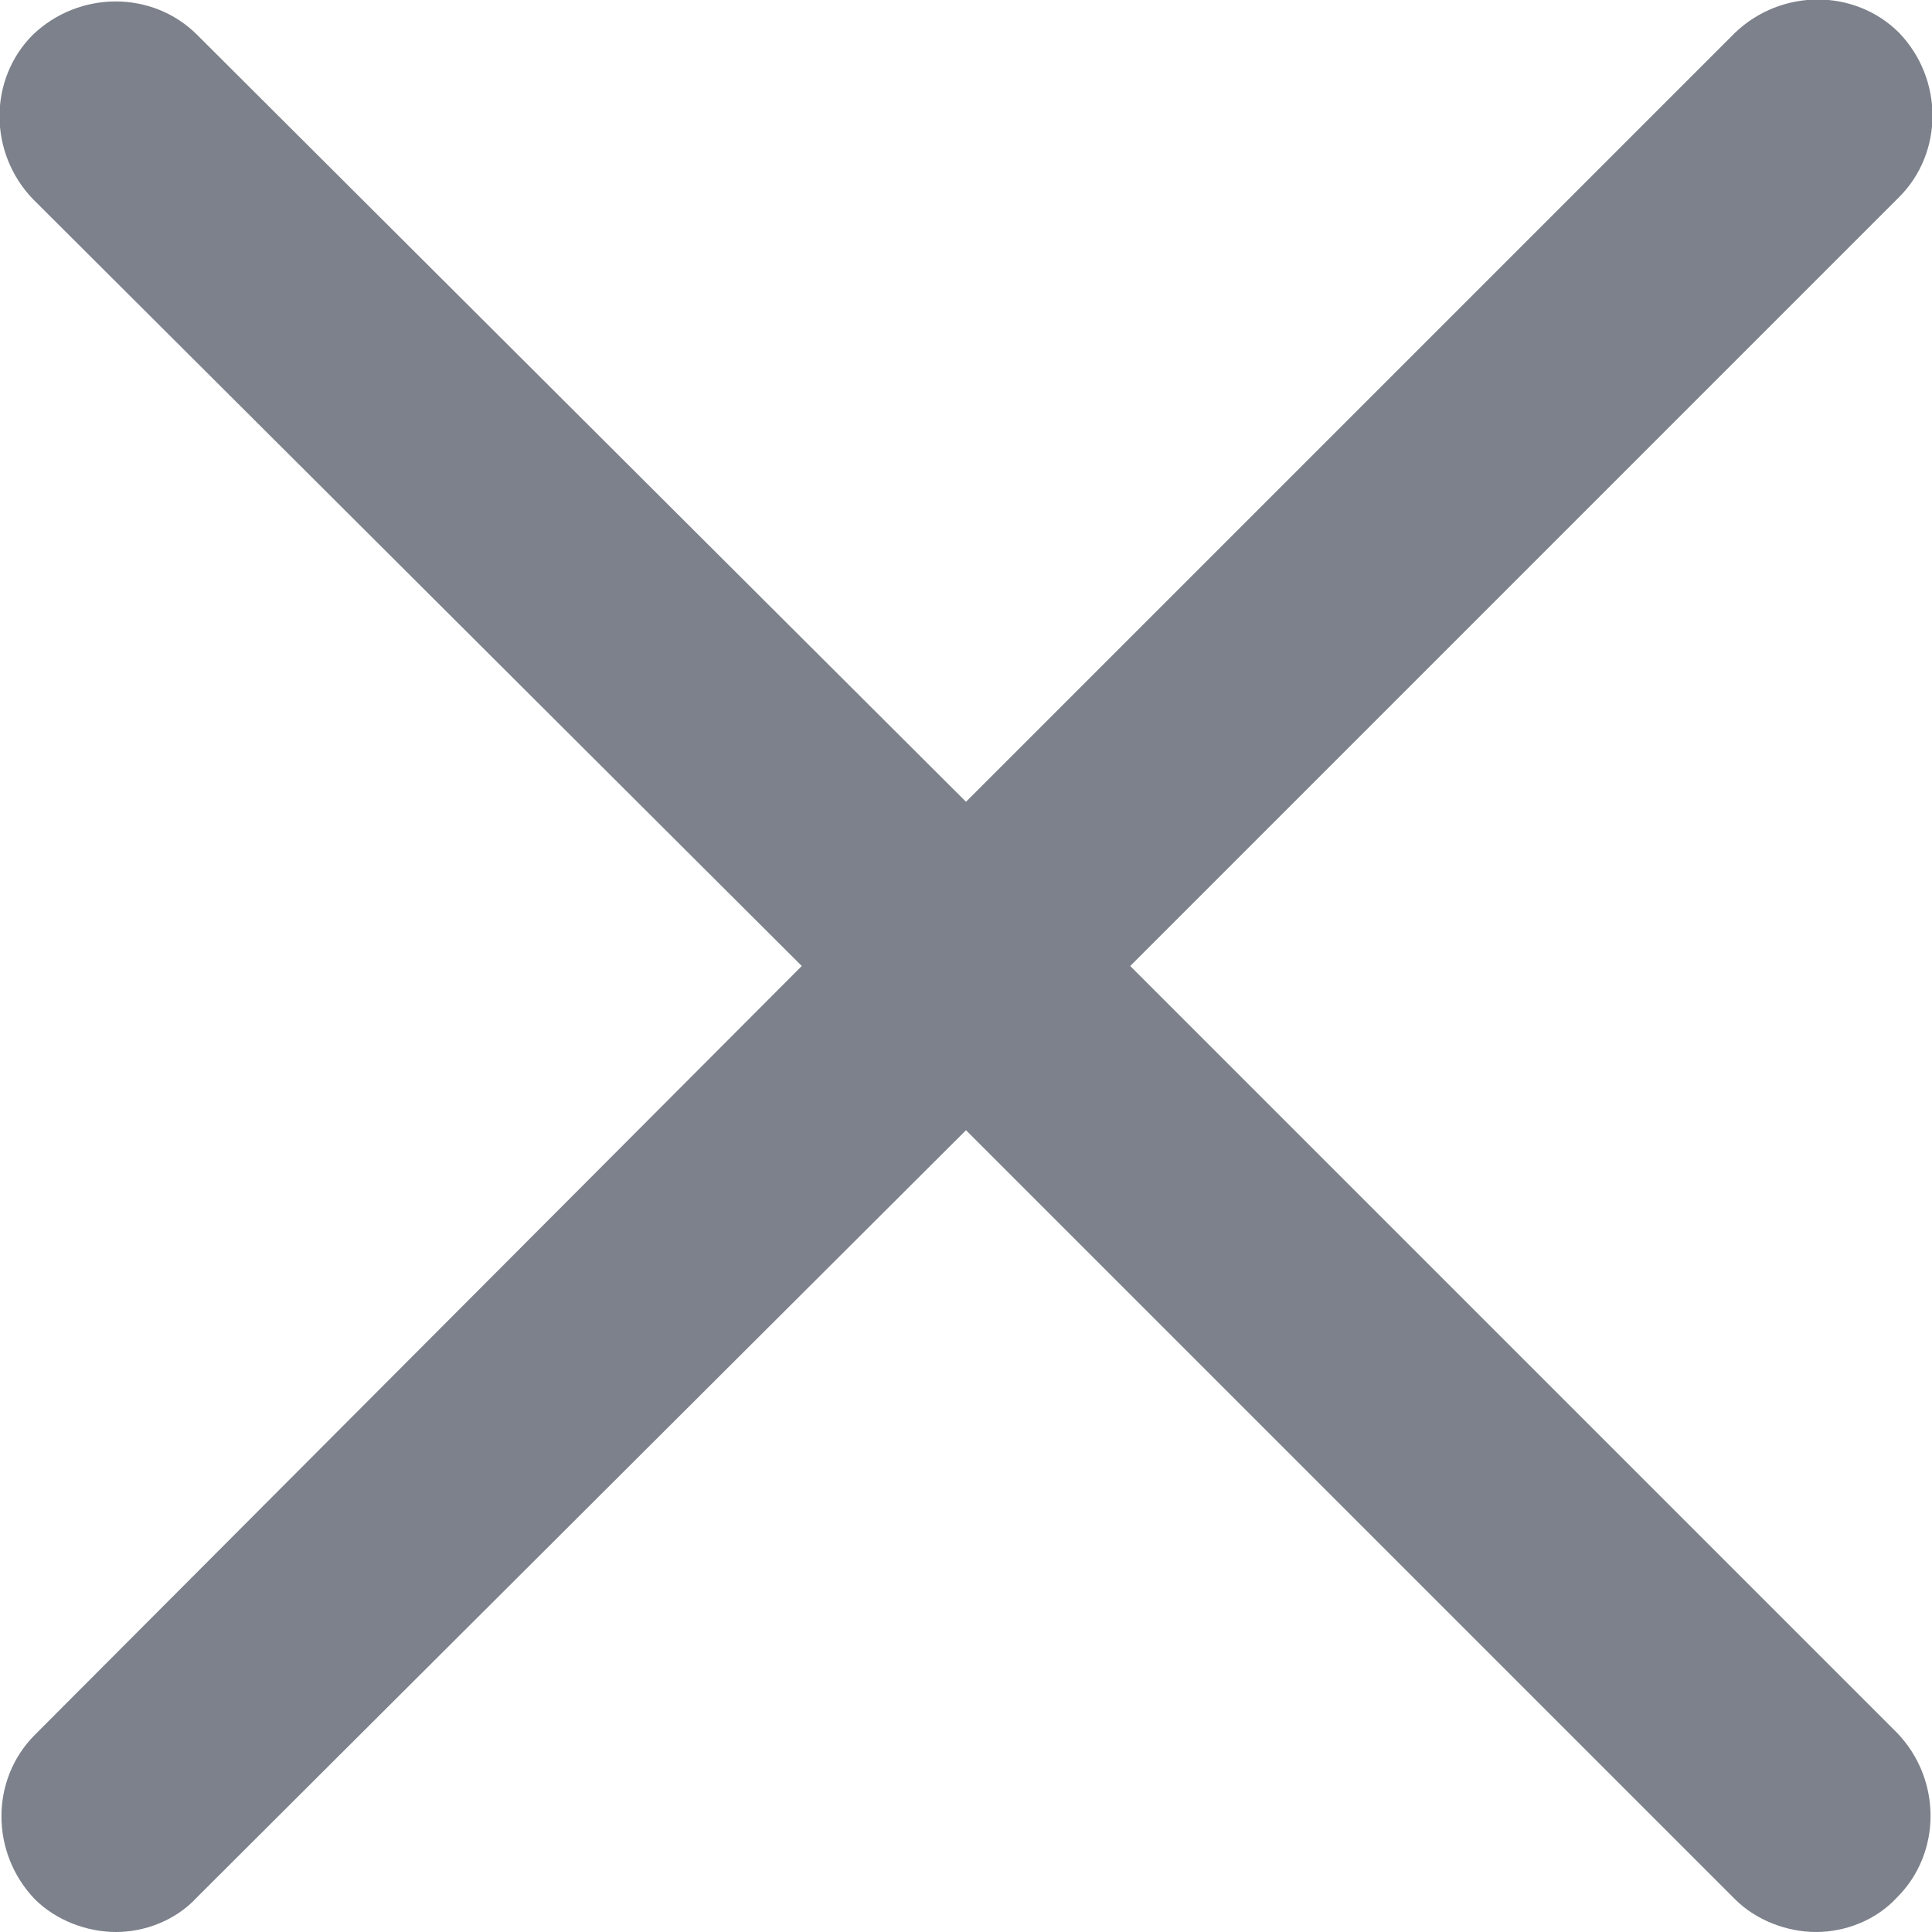 <svg width="10" height="10" viewBox="0 0 10 10" fill="none" xmlns="http://www.w3.org/2000/svg">
<path d="M5.85 5L9.83 1.02C10.06 0.79 10.06 0.41 9.83 0.17C9.6 -0.06 9.22 -0.06 8.98 0.17L5 4.15L1.02 0.18C0.79 -0.05 0.41 -0.05 0.17 0.18C-0.06 0.41 -0.06 0.79 0.17 1.03L4.15 5L0.18 8.98C-0.05 9.21 -0.05 9.59 0.18 9.83C0.29 9.94 0.45 10 0.6 10C0.75 10 0.91 9.94 1.02 9.82L5 5.85L8.98 9.83C9.09 9.94 9.25 10 9.4 10C9.55 10 9.71 9.94 9.82 9.82C10.05 9.59 10.05 9.21 9.82 8.97L5.85 5Z" fill="#7C818B"/>
</svg>
